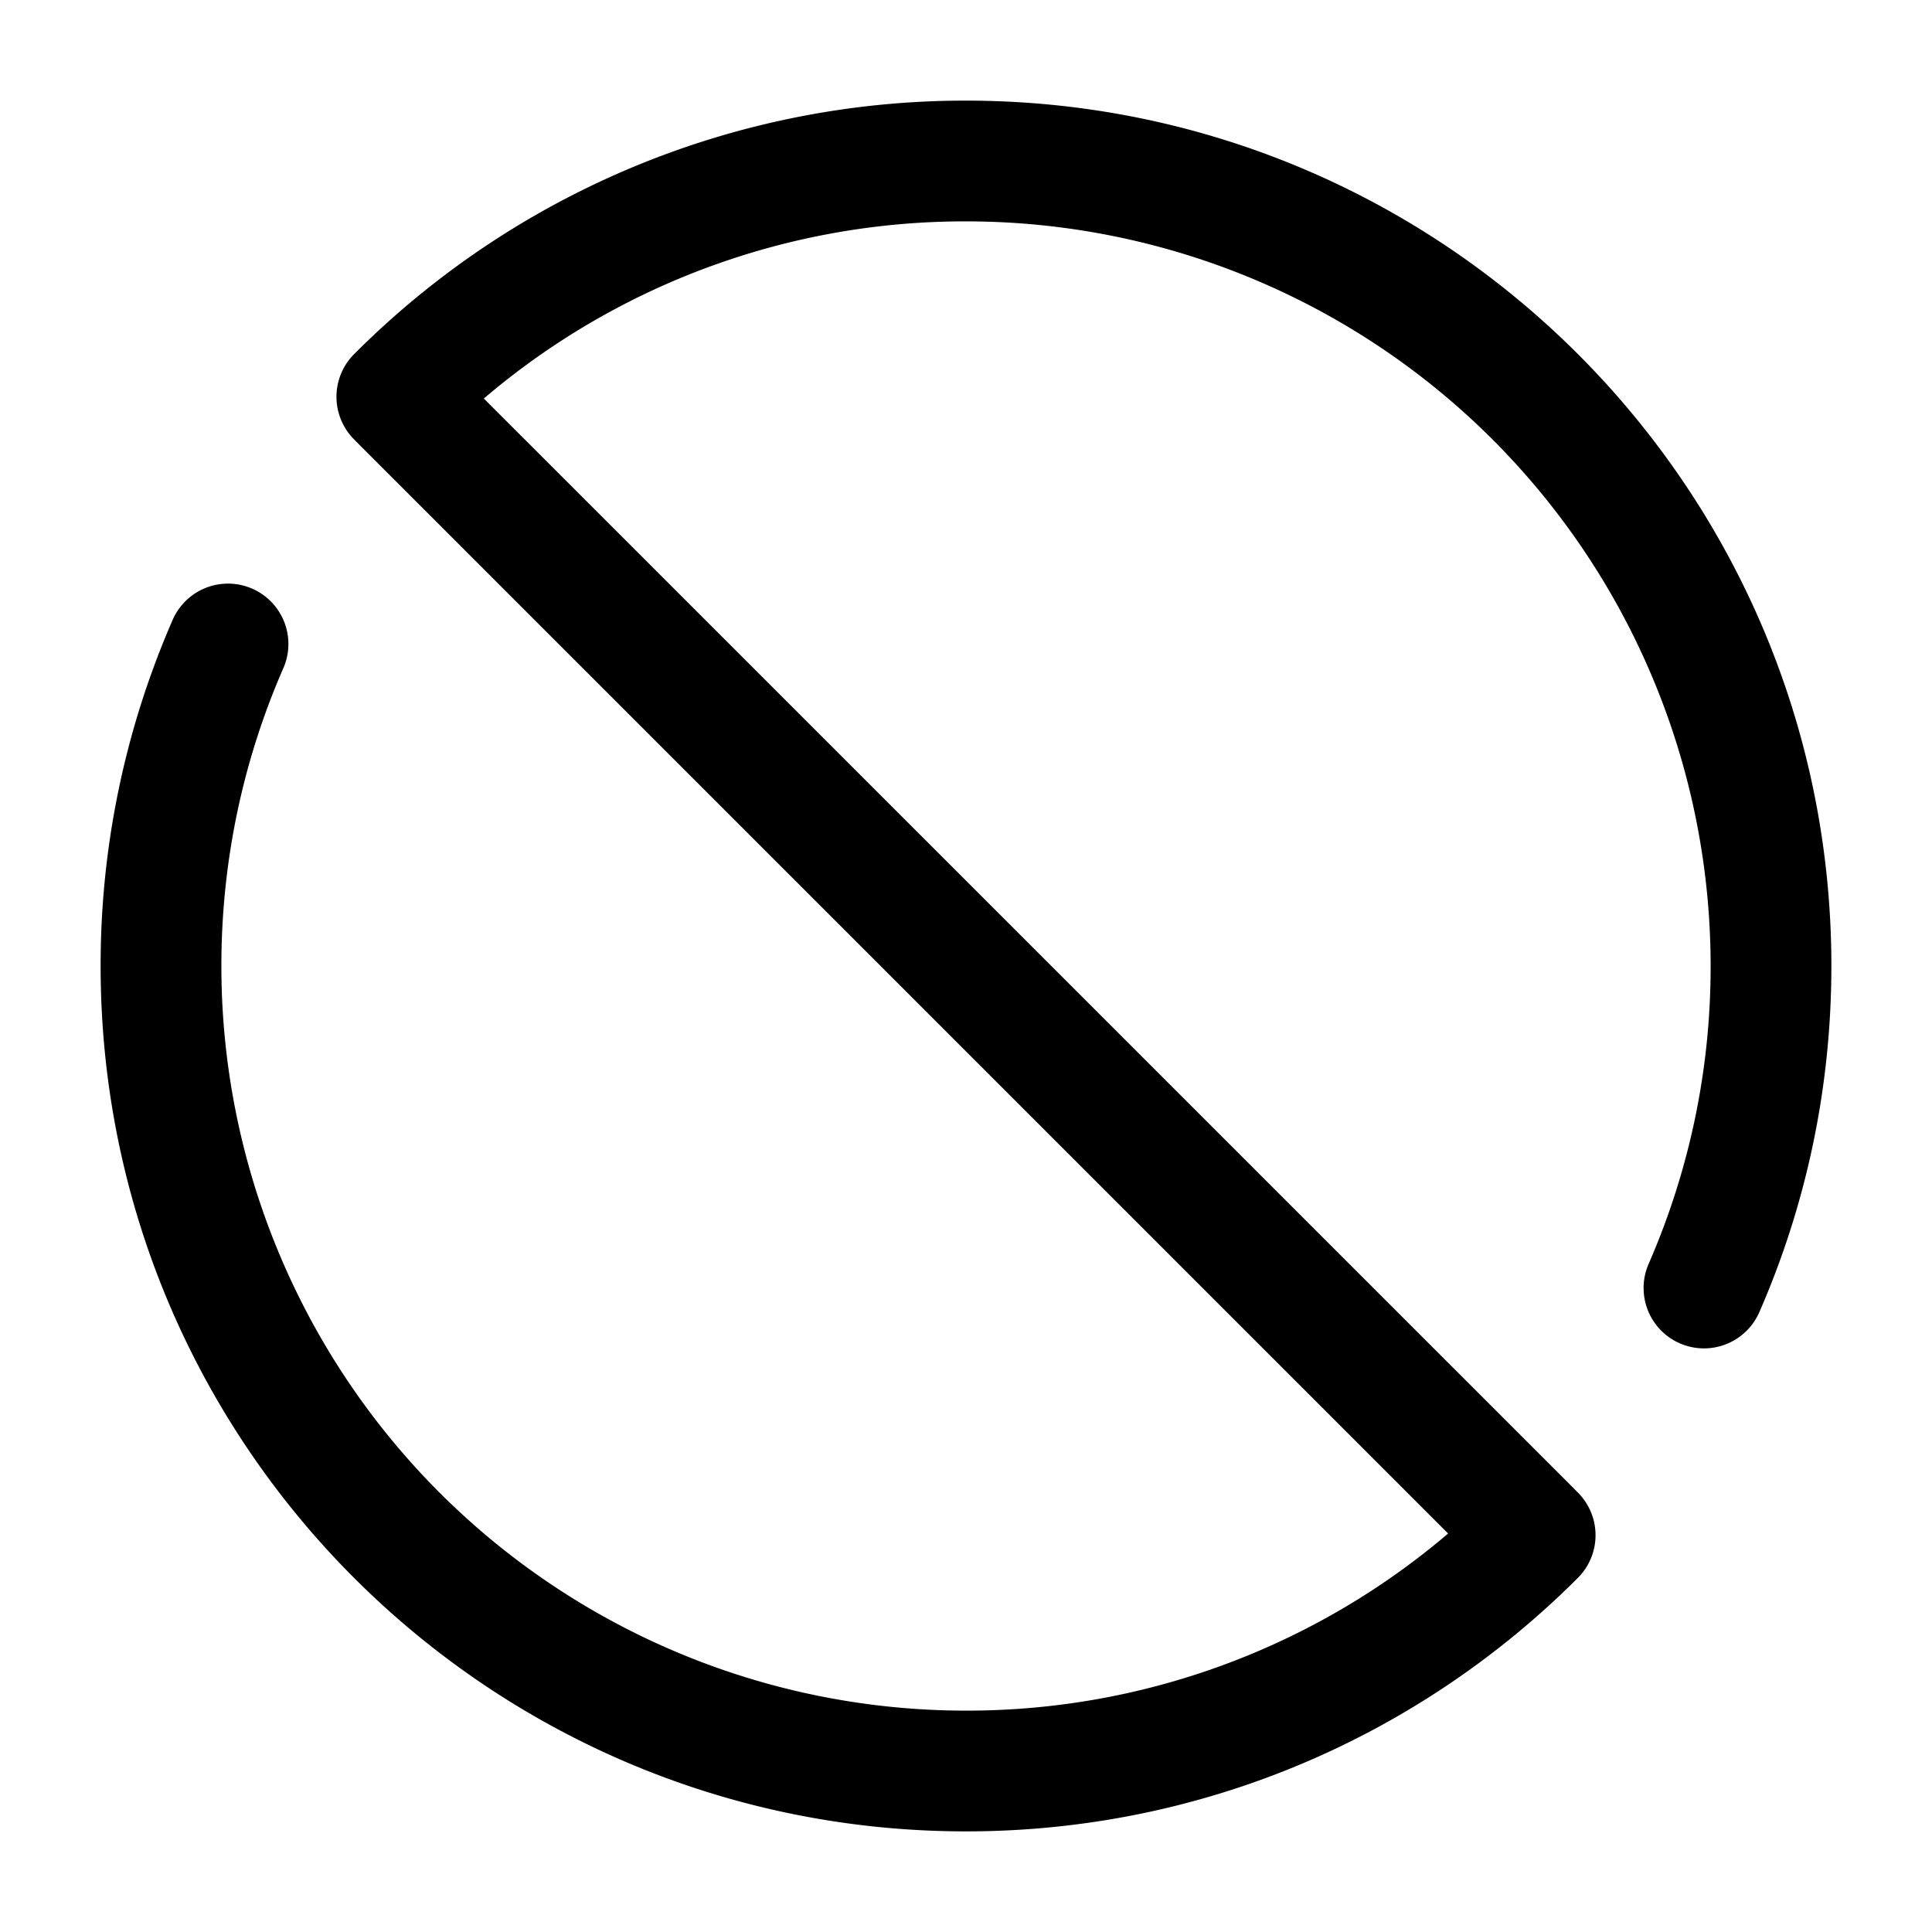 <svg xmlns="http://www.w3.org/2000/svg" width="24" height="24" fill="currentColor" viewBox="0 0 24 24">
  <path fill-rule="evenodd" d="M6.011 4.95A9.21 9.21 0 0112 2.75 9.25 9.25 0 0121.25 12a9.216 9.216 0 01-.77 3.7.75.75 0 101.375.6c.576-1.318.895-2.773.895-4.3 0-5.937-4.813-10.75-10.75-10.75a10.719 10.719 0 00-7.601 3.149.75.75 0 000 1.06l.07.071 13.52 13.52A9.211 9.211 0 0112 21.25 9.25 9.25 0 012.75 12c0-1.317.275-2.568.77-3.7a.75.75 0 10-1.375-.6A10.716 10.716 0 001.25 12c0 5.937 4.813 10.75 10.75 10.75 2.968 0 5.657-1.204 7.601-3.149a.75.75 0 000-1.06l-.07-.071L6.01 4.95z"/>
</svg>
